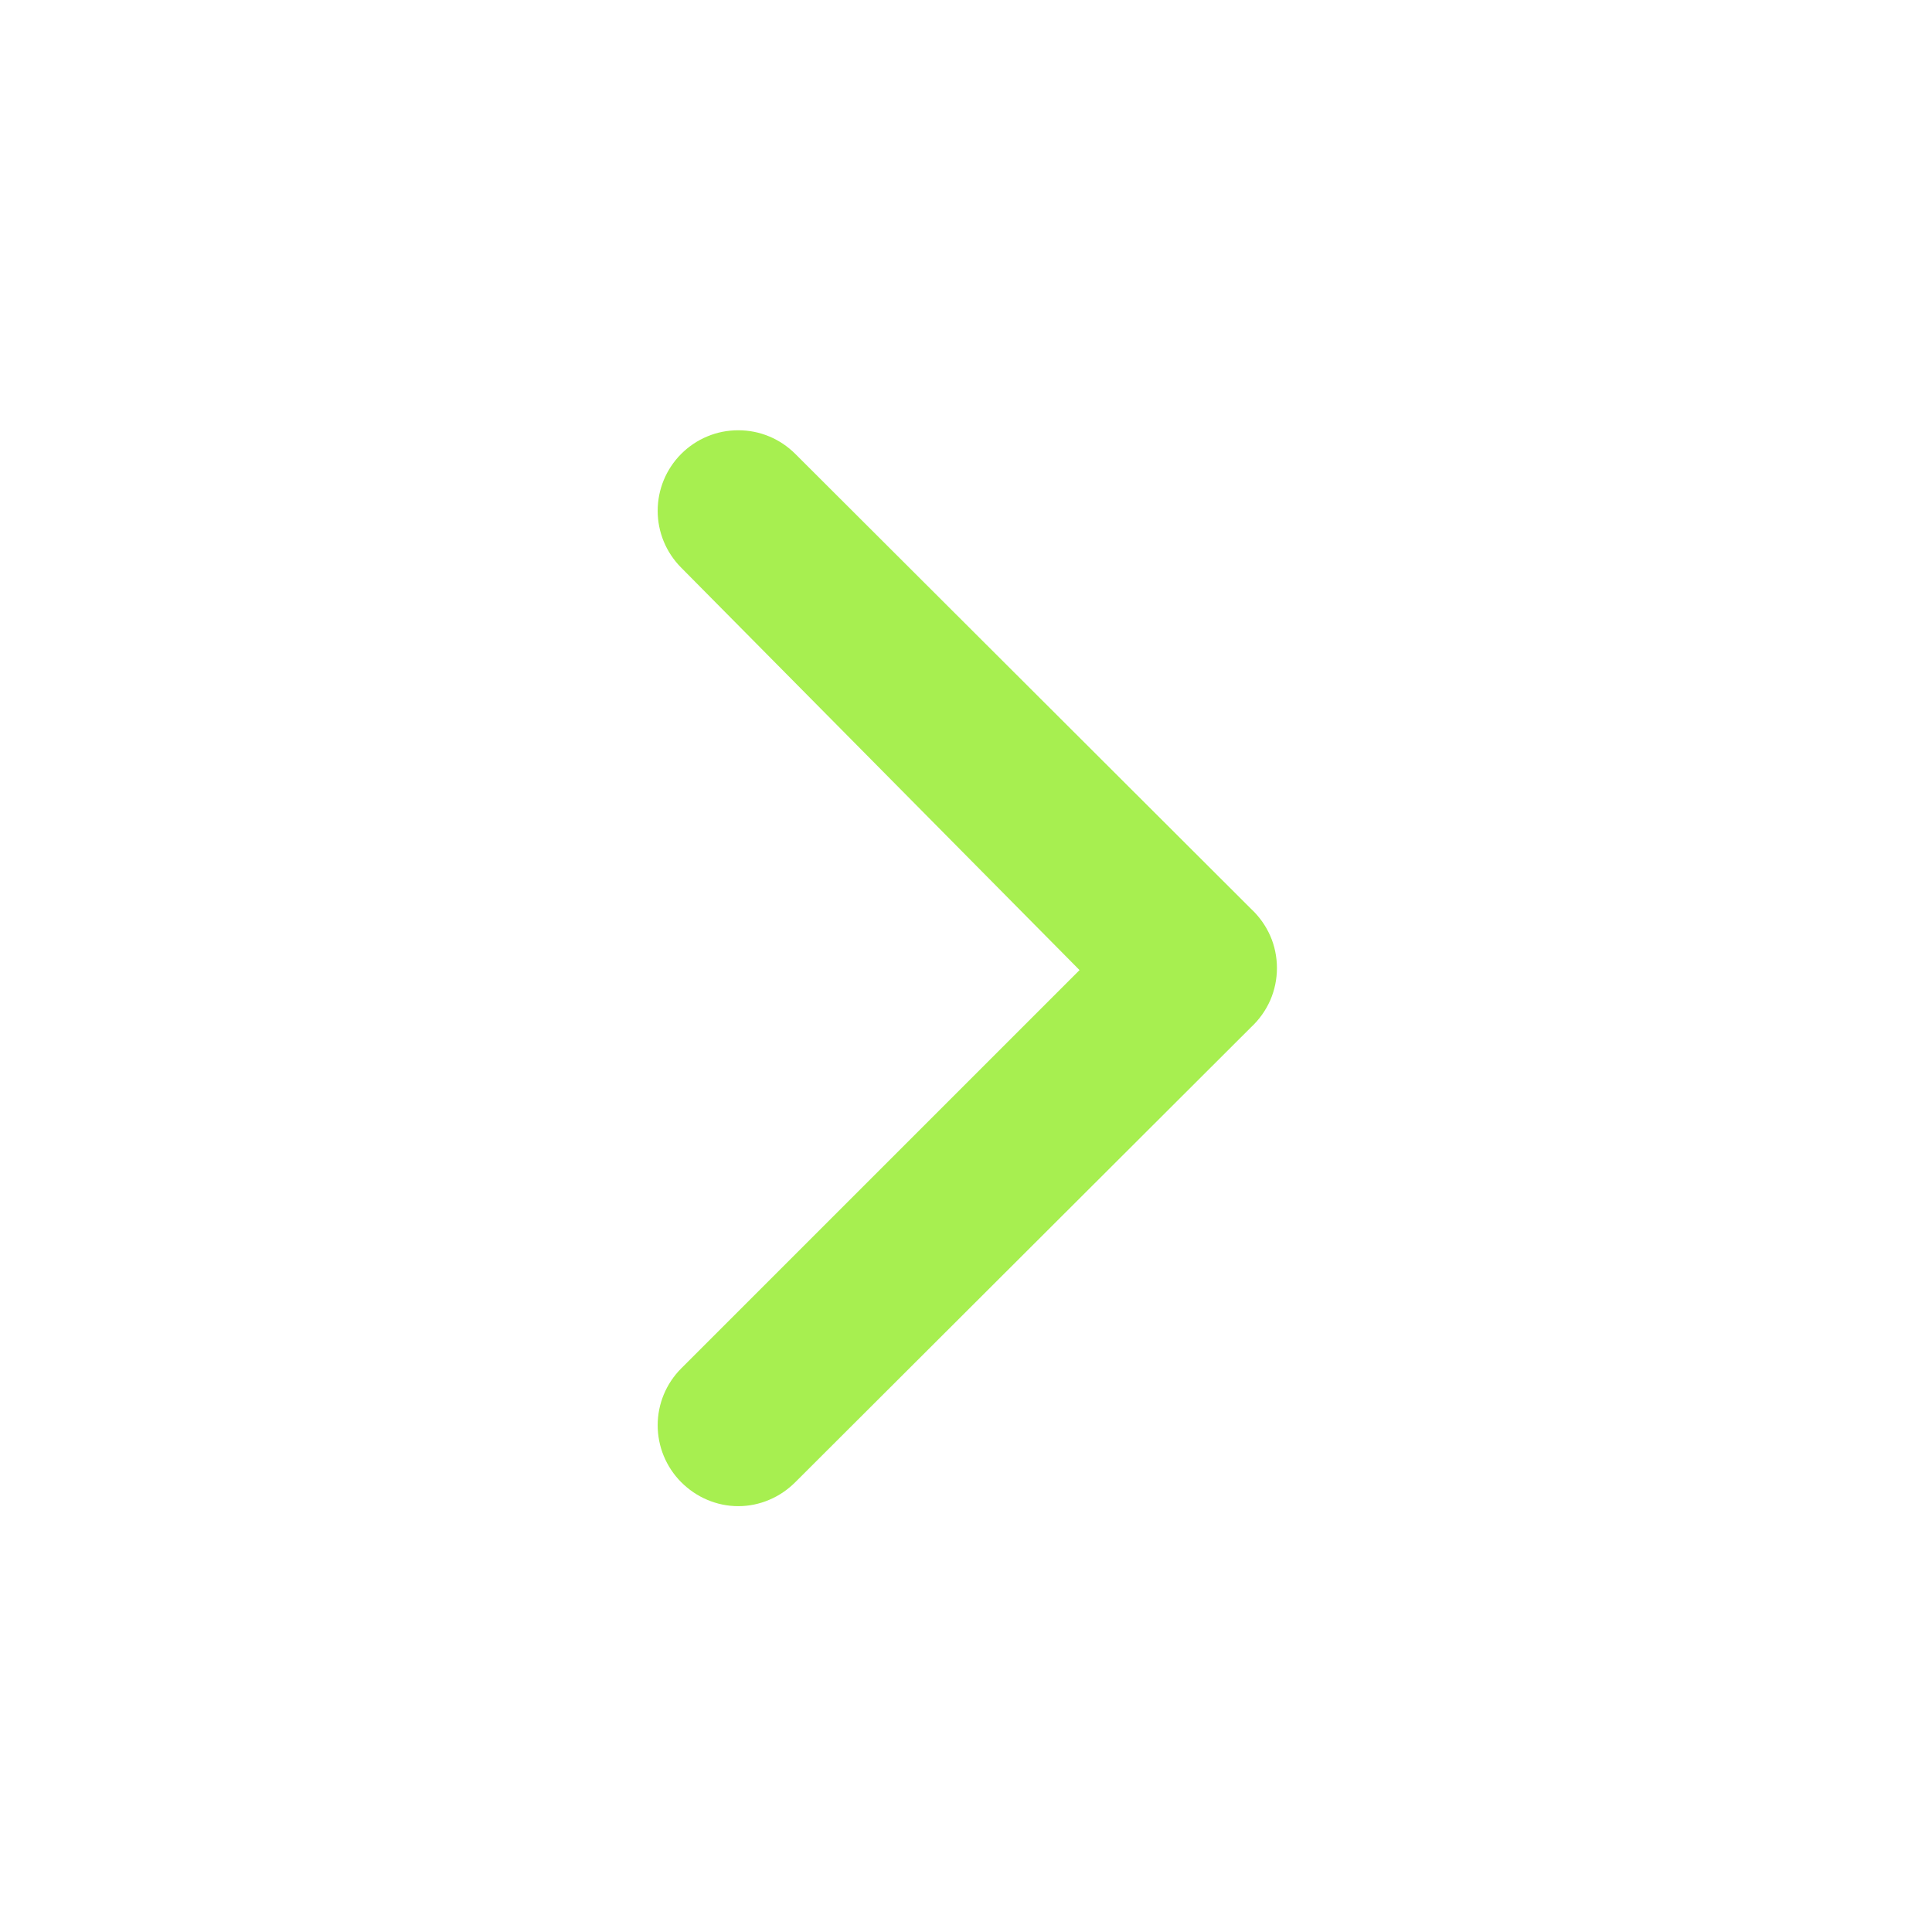 <svg width="17" height="17" viewBox="0 0 17 17" fill="none" xmlns="http://www.w3.org/2000/svg">
<path d="M11.008 7.997L6.999 3.995C6.933 3.929 6.855 3.876 6.768 3.84C6.682 3.804 6.59 3.786 6.496 3.786C6.402 3.786 6.31 3.804 6.224 3.84C6.137 3.876 6.059 3.929 5.993 3.995C5.861 4.128 5.787 4.307 5.787 4.495C5.787 4.682 5.861 4.861 5.993 4.994L9.499 8.536L5.993 12.042C5.861 12.175 5.787 12.354 5.787 12.541C5.787 12.728 5.861 12.908 5.993 13.041C6.059 13.107 6.137 13.161 6.223 13.197C6.31 13.234 6.402 13.253 6.496 13.253C6.59 13.253 6.682 13.234 6.769 13.197C6.855 13.161 6.933 13.107 6.999 13.041L11.008 9.039C11.08 8.972 11.137 8.892 11.177 8.802C11.216 8.712 11.236 8.616 11.236 8.518C11.236 8.42 11.216 8.323 11.177 8.234C11.137 8.144 11.08 8.064 11.008 7.997Z" fill="url(#paint0_linear_636_785)"/>
<defs>
<linearGradient id="paint0_linear_636_785" x1="5.787" y1="8.647" x2="11.236" y2="8.647" gradientUnits="userSpaceOnUse">
<stop offset="1" stop-color="#A7EF50"/>
</linearGradient>
</defs>
</svg>
